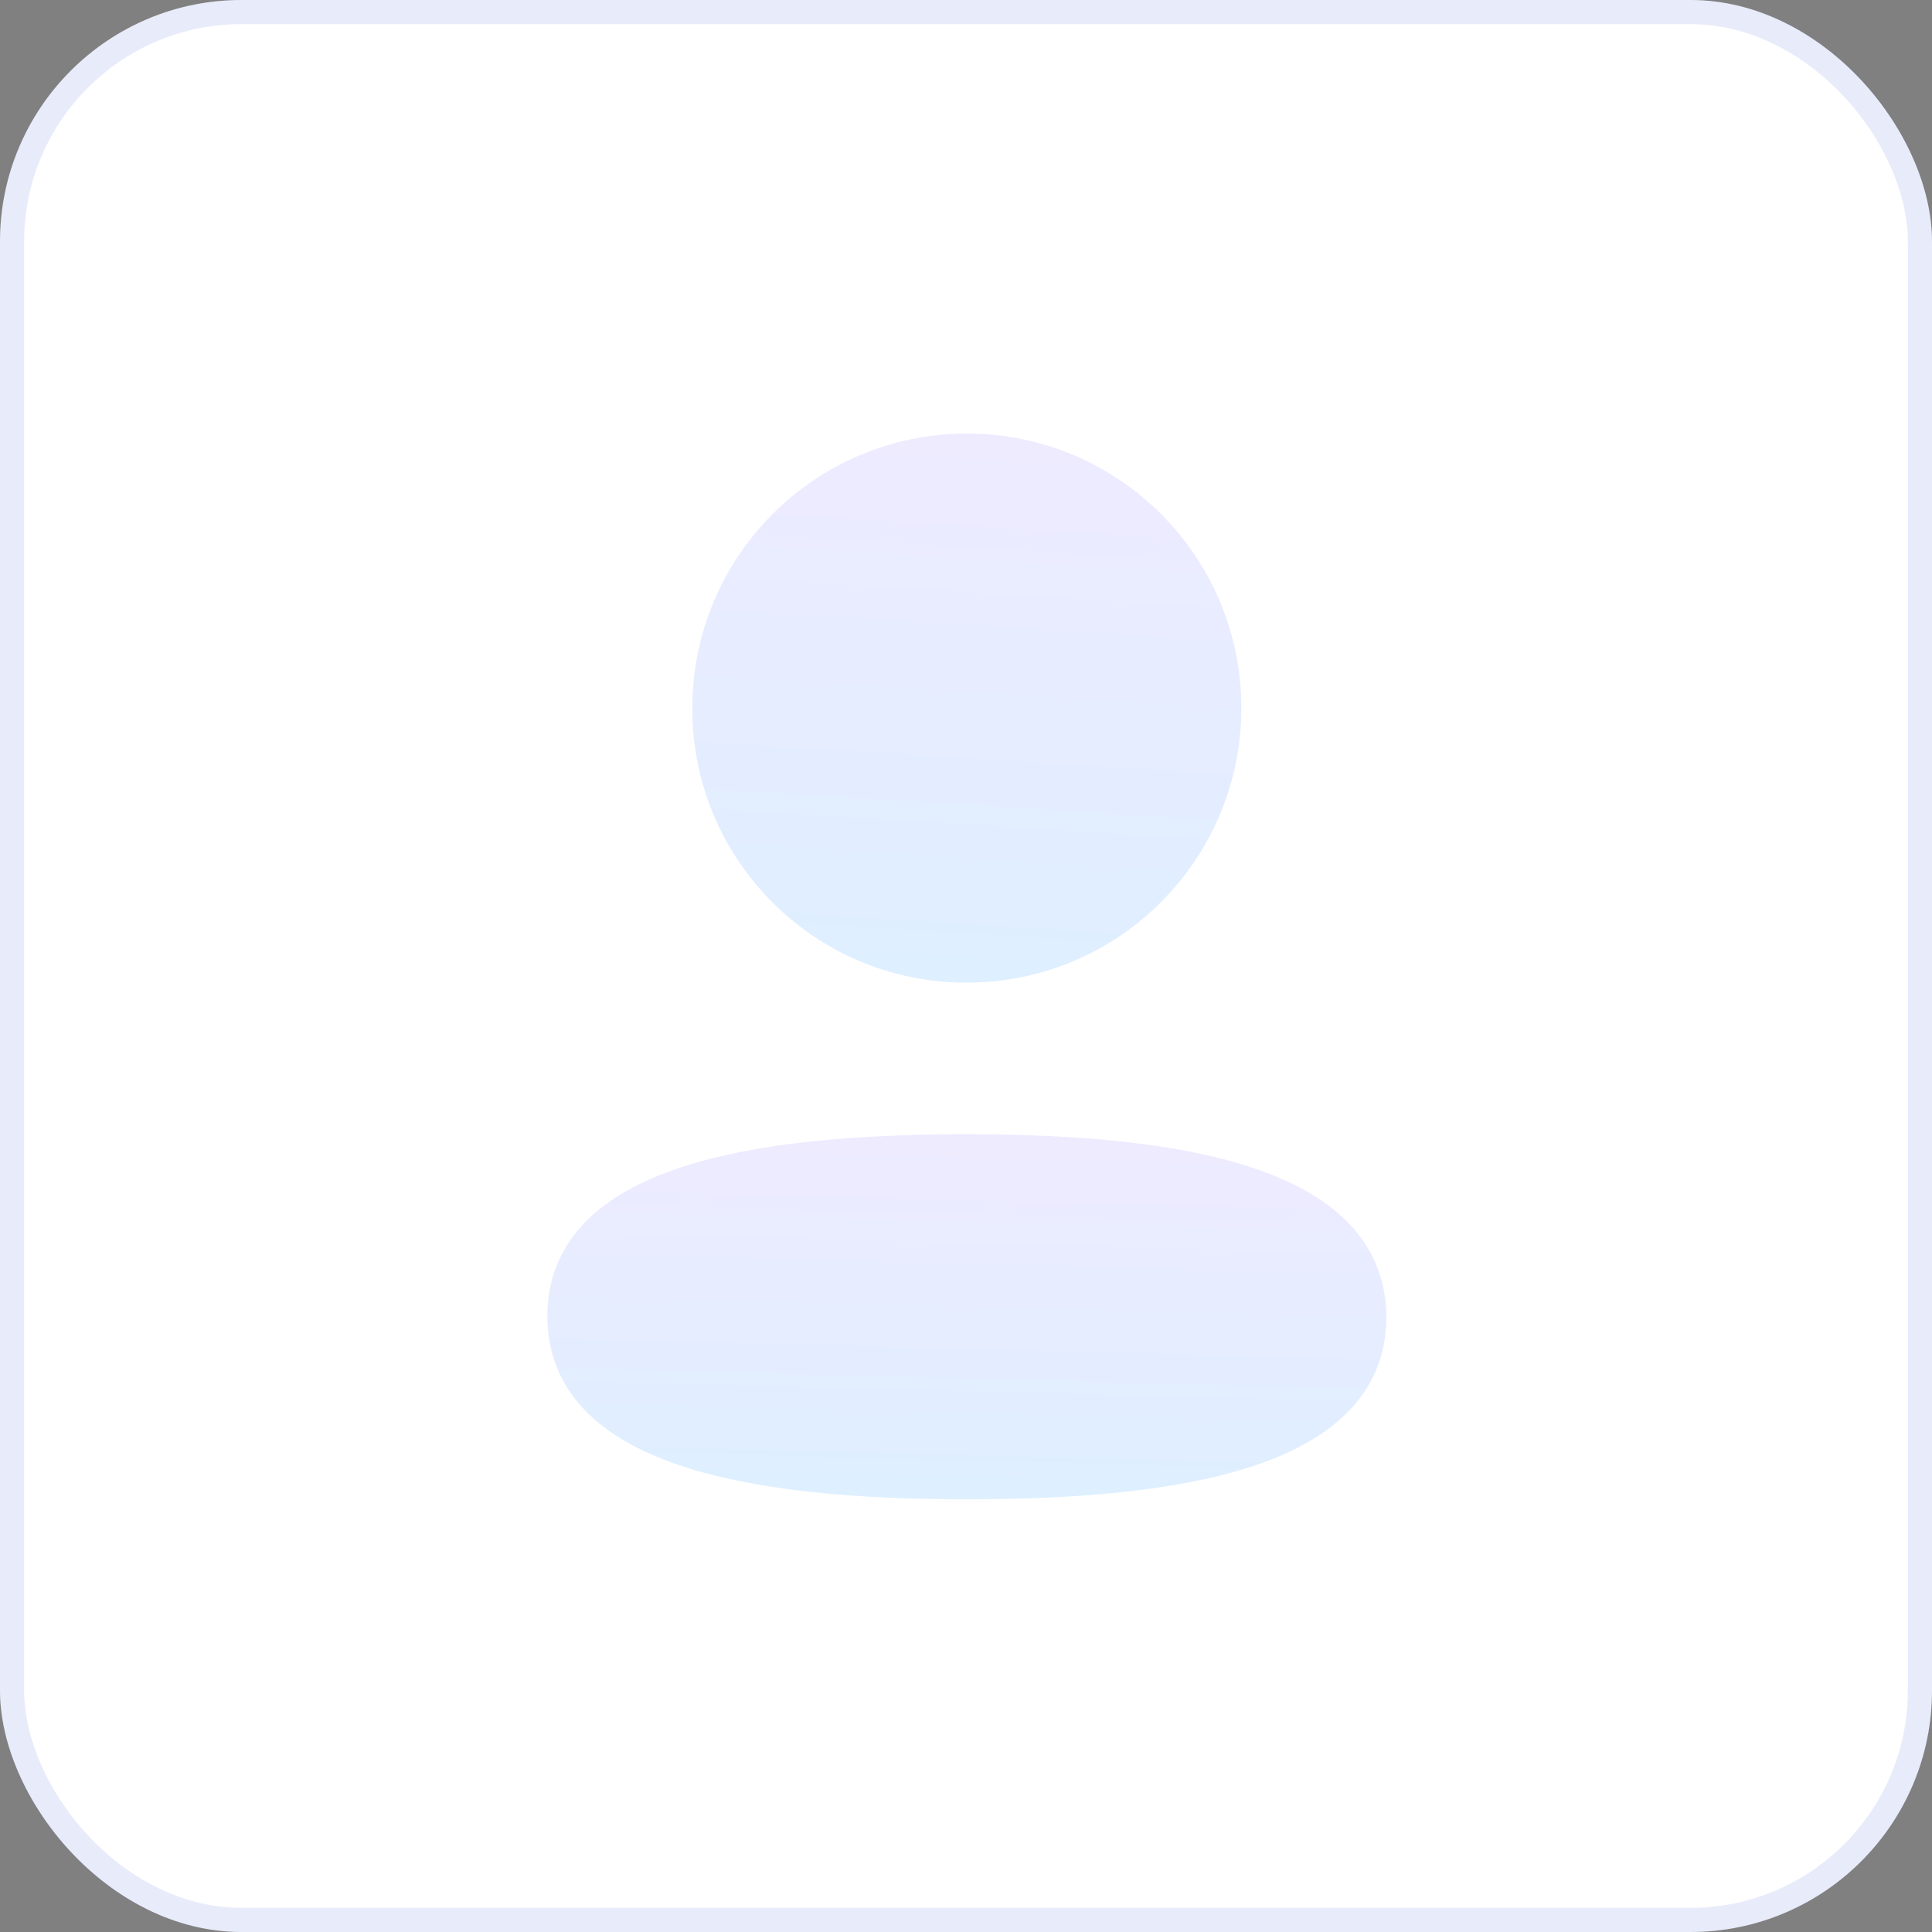 <svg width="80" height="80" viewBox="0 0 80 80" fill="none" xmlns="http://www.w3.org/2000/svg">
<rect x="0" y="0" width="80" height="80" fill="#808080" stroke="none"/>
<rect width="80" height="80" rx="10" fill="white"/>
<rect opacity="0.1" x="0.5" y="0.5" width="79" height="79" rx="9.5" stroke="#1833CC"/>
<g opacity="0.5">
<path fill-rule="evenodd" clip-rule="evenodd" d="M40.035 47.716C31.07 47.716 23.414 49.072 23.414 54.5C23.414 59.929 31.021 61.333 40.035 61.333C49.001 61.333 56.655 59.975 56.655 54.549C56.655 49.123 49.049 47.716 40.035 47.716Z" fill="url(#paint0_linear)" stroke="url(#paint1_linear)" stroke-width="1.5" stroke-linecap="round" stroke-linejoin="round"/>
<path fill-rule="evenodd" clip-rule="evenodd" d="M40.035 39.973C45.919 39.973 50.687 35.202 50.687 29.319C50.687 23.435 45.919 18.667 40.035 18.667C34.152 18.667 29.381 23.435 29.381 29.319C29.361 35.182 34.099 39.953 39.96 39.973H40.035Z" fill="url(#paint2_linear)" stroke="url(#paint3_linear)" stroke-width="1.429" stroke-linecap="round" stroke-linejoin="round"/>
</g>
<defs>
<linearGradient id="paint0_linear" x1="40.034" y1="47.716" x2="39.691" y2="61.325" gradientUnits="userSpaceOnUse">
<stop stop-color="#DDD7FF"/>
<stop offset="1" stop-color="#BEDFFF"/>
</linearGradient>
<linearGradient id="paint1_linear" x1="40.034" y1="47.716" x2="39.691" y2="61.325" gradientUnits="userSpaceOnUse">
<stop stop-color="#DDD7FF"/>
<stop offset="1" stop-color="#BEDFFF"/>
</linearGradient>
<linearGradient id="paint2_linear" x1="40.034" y1="18.667" x2="38.727" y2="39.893" gradientUnits="userSpaceOnUse">
<stop stop-color="#DDD7FF"/>
<stop offset="1" stop-color="#BEDFFF"/>
</linearGradient>
<linearGradient id="paint3_linear" x1="40.034" y1="18.667" x2="38.727" y2="39.893" gradientUnits="userSpaceOnUse">
<stop stop-color="#DDD7FF"/>
<stop offset="1" stop-color="#BEDFFF"/>
</linearGradient>
</defs>
</svg>
